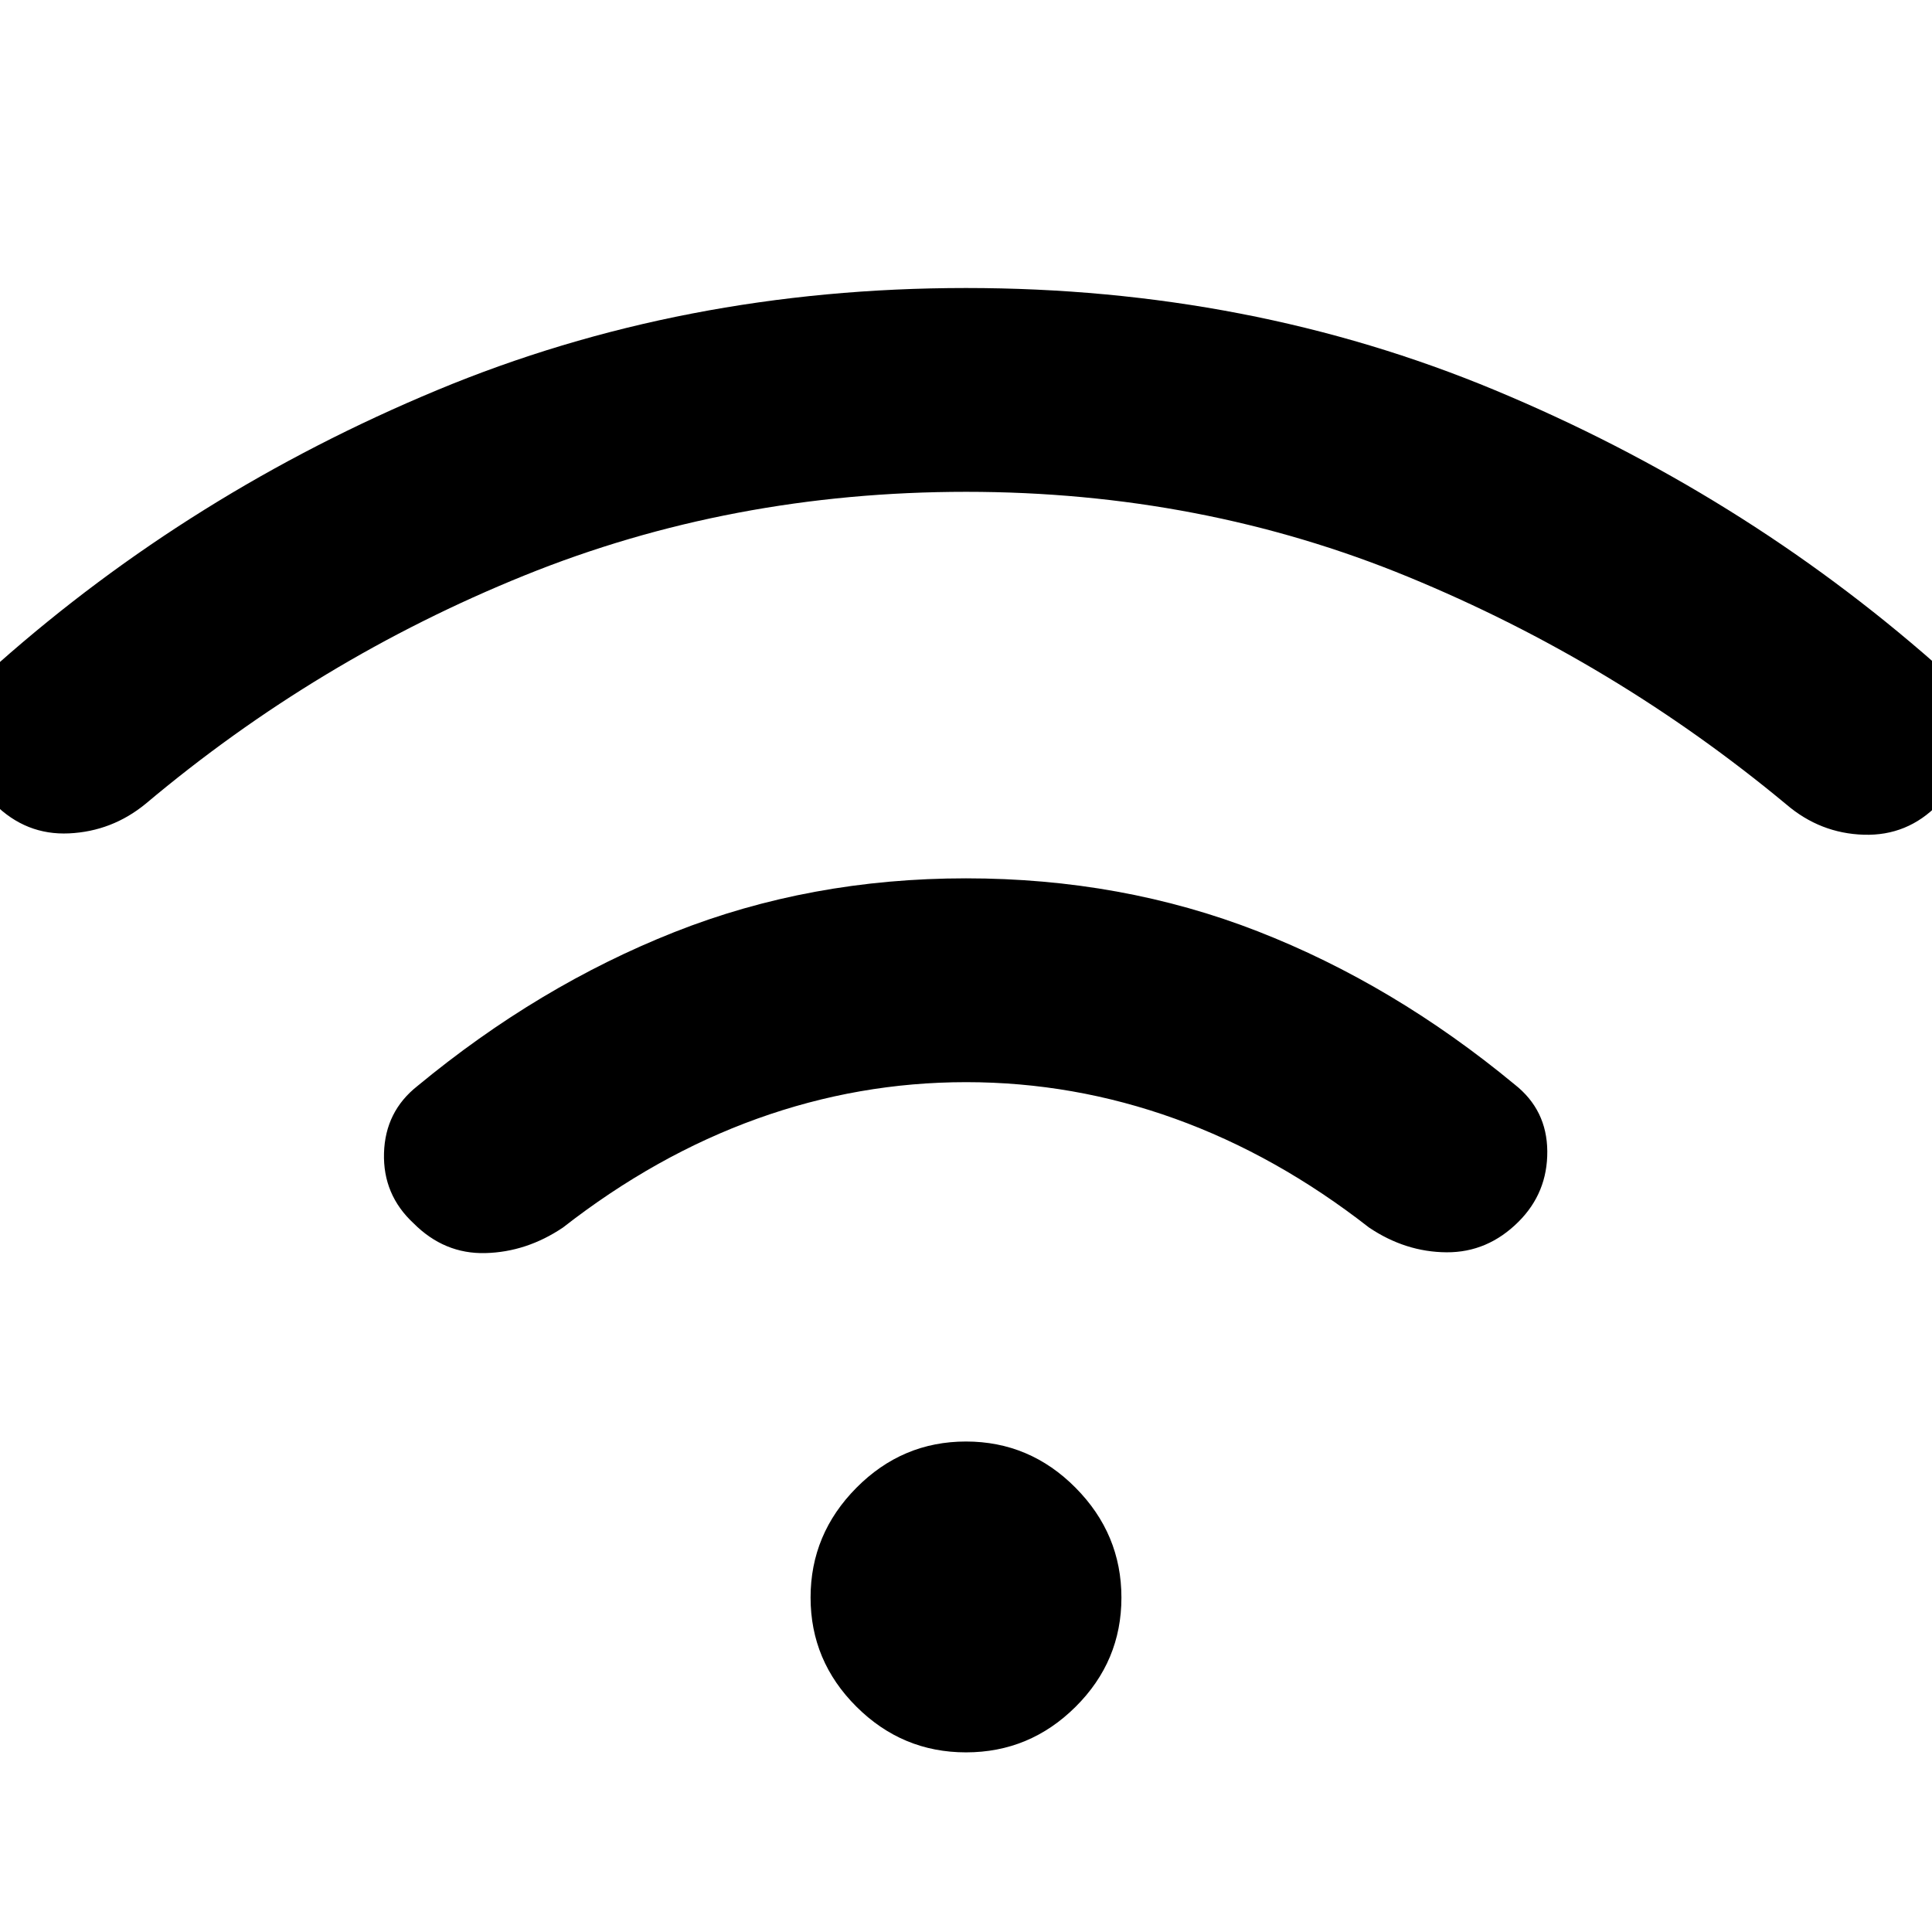 <svg xmlns="http://www.w3.org/2000/svg" height="40" viewBox="0 -960 960 960" width="40"><path d="M480-89.26q-31.67 0-54.45-22.7t-22.78-54.25q0-31.56 22.78-54.53 22.78-22.98 54.45-22.98t54.45 22.98q22.78 22.97 22.78 54.59 0 31.61-22.78 54.25T480-89.26Zm0-434.3q77.48 0 144.97 26.33 67.48 26.34 127.59 76.05 16.12 12.65 16.28 33.22.16 20.58-14.27 35.01-15.34 15.33-35.78 15.21-20.43-.13-38.53-12.31-45.98-35.9-96.41-54.07-50.43-18.16-103.78-18.16t-103.85 18.16q-50.5 18.17-96.48 54.07-18.1 12.18-38.53 12.7-20.44.53-35.72-14.81-15.28-14.17-14.68-34.88.6-20.7 16.63-33.34 60.11-49.71 127.59-76.44 67.49-26.74 144.97-26.74Zm0-293.33q140.95 0 262.91 50.79 121.96 50.8 218.7 135.85 15.03 13.53 15.54 34.46.51 20.92-14.03 35.43-15.35 15.8-37.02 15.13-21.66-.67-38.48-15.05-85.4-70.91-188-113.12-102.61-42.22-219.54-42.22-116.93 0-219.63 41.61-102.71 41.6-188.07 113.4-16.72 13.71-38.1 14.71-21.38 1-37.1-14.72-14.43-14.43-14.19-35.36.25-20.92 16.06-34.27Q95.13-715.3 217.09-766.1 339.05-816.89 480-816.89Z"/></svg>